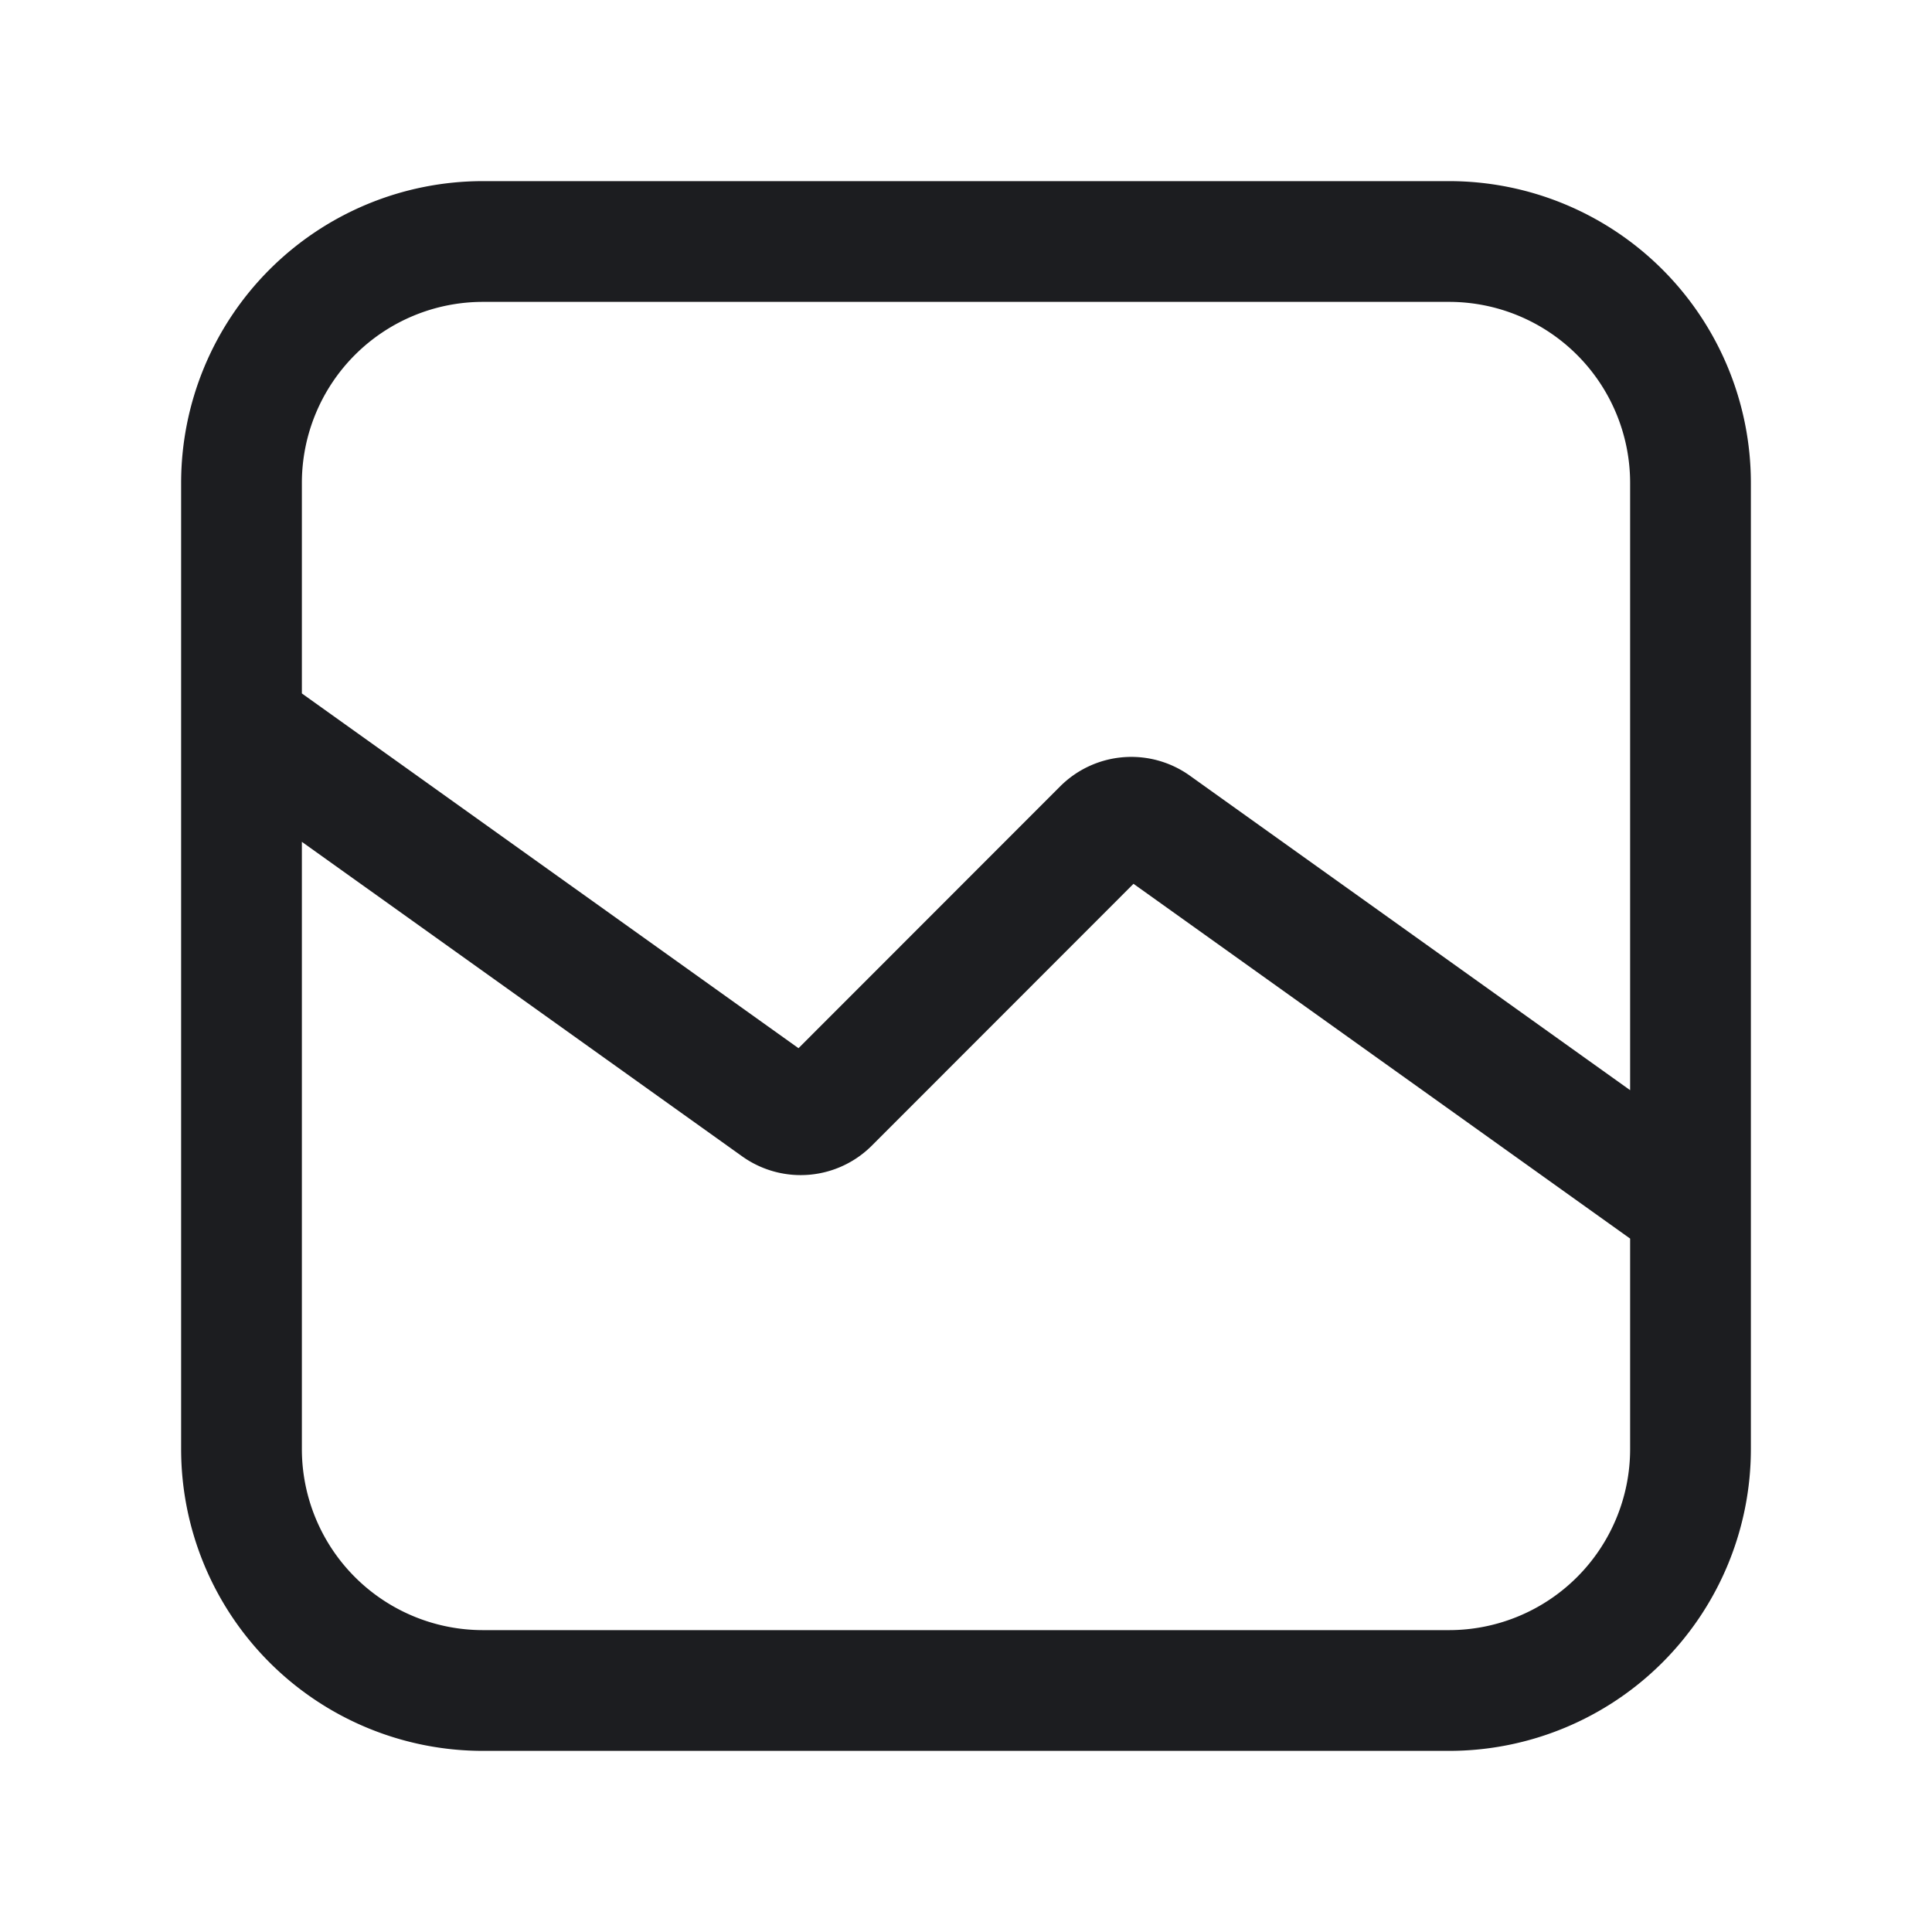 <svg fill="none" xmlns="http://www.w3.org/2000/svg" viewBox="0 0 24 24"><path d="m3 9 6.655 4.754a.5.5 0 0 0 .645-.053l3.4-3.402a.5.5 0 0 1 .645-.053L21 15M6 21h12a3 3 0 0 0 3-3V6a3 3 0 0 0-3-3H6a3 3 0 0 0-3 3v12a3 3 0 0 0 3 3Z" stroke="#1C1D20" stroke-width="1.5" stroke-linecap="round" stroke-linejoin="round"/></svg>
